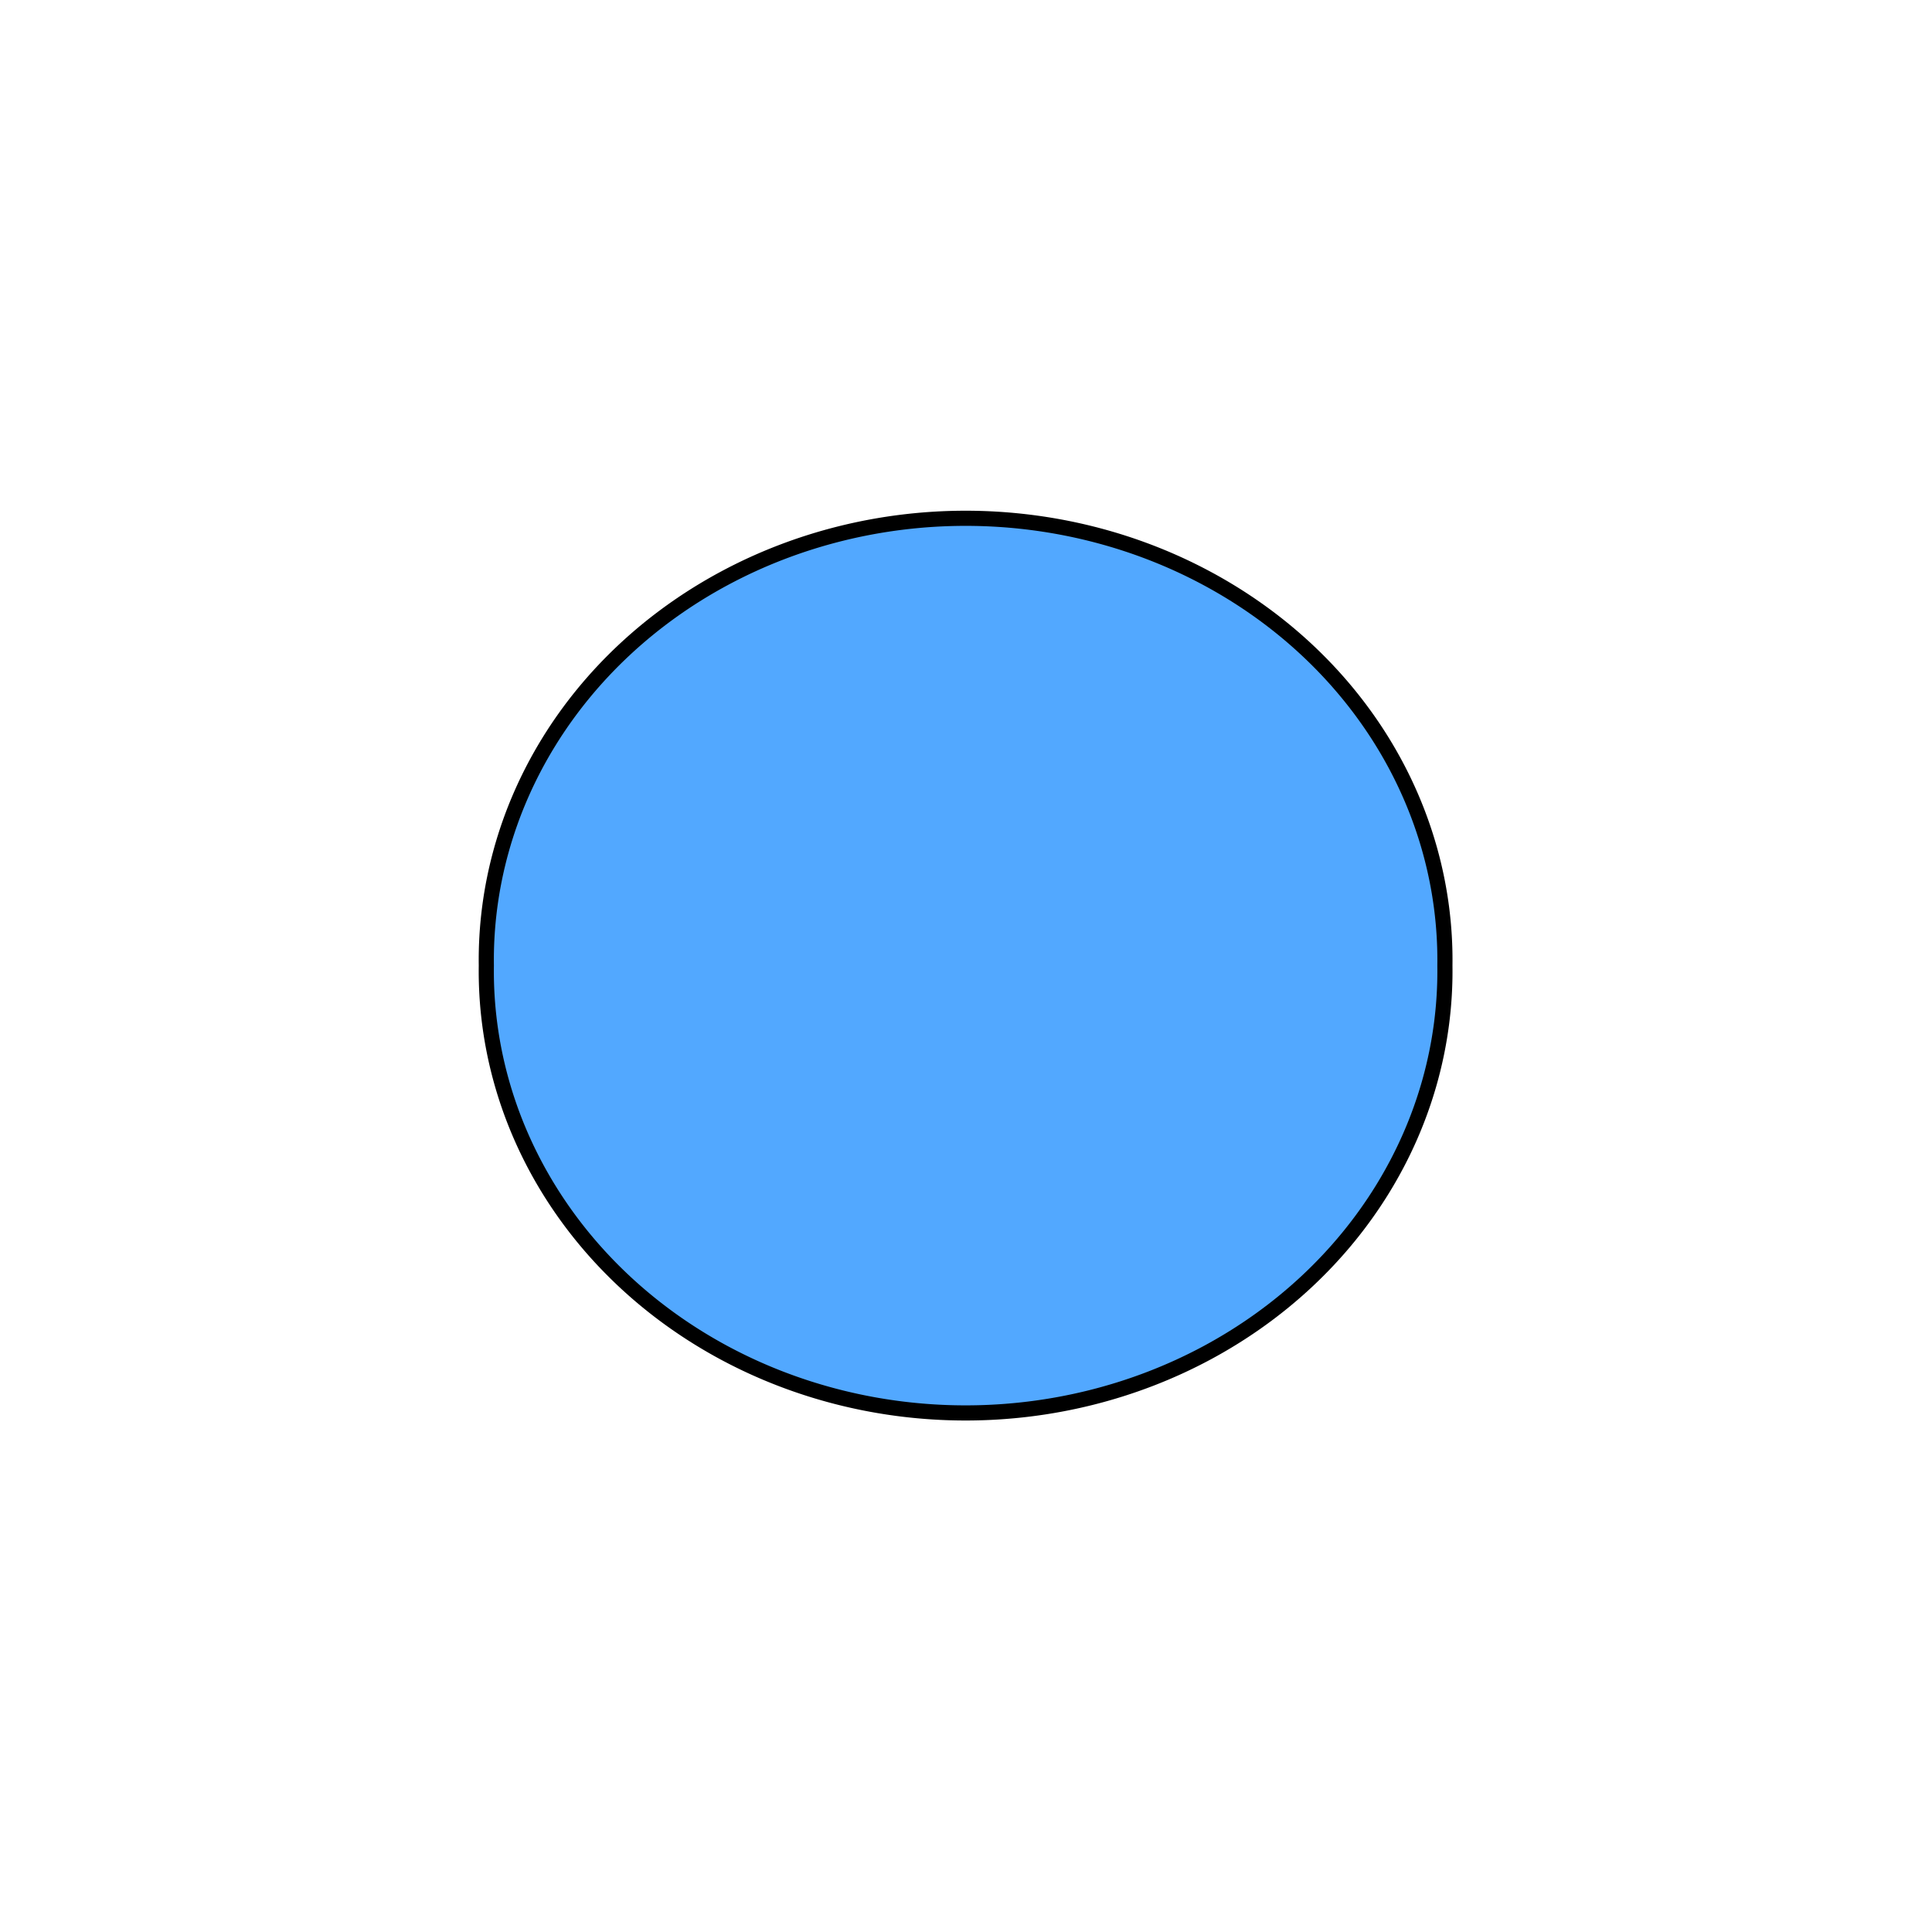<?xml version="1.0" encoding="UTF-8" standalone="no"?>
<svg
   xmlns:dc="http://purl.org/dc/elements/1.1/"
   xmlns:cc="http://creativecommons.org/ns#"
   xmlns:rdf="http://www.w3.org/1999/02/22-rdf-syntax-ns#"
   xmlns:svg="http://www.w3.org/2000/svg"
   xmlns="http://www.w3.org/2000/svg"
   xmlns:sodipodi="http://sodipodi.sourceforge.net/DTD/sodipodi-0.dtd"
   xmlns:inkscape="http://www.inkscape.org/namespaces/inkscape"
   width="16"
   height="16"
   id="svg35762"
   version="1.1"
   inkscape:version="0.48.4 r9939"
   sodipodi:docname="gps-emblem-debugger-line-has-code.svg">
  <defs
     id="defs35767" />
  <sodipodi:namedview
     pagecolor="#ffffff"
     bordercolor="#666666"
     borderopacity="1"
     objecttolerance="10"
     gridtolerance="10"
     guidetolerance="10"
     inkscape:pageopacity="0"
     inkscape:pageshadow="2"
     inkscape:window-width="1214"
     inkscape:window-height="750"
     id="namedview35765"
     showgrid="false"
     inkscape:zoom="26.222222"
     inkscape:cx="3.8326271"
     inkscape:cy="7.5508475"
     inkscape:window-x="0"
     inkscape:window-y="0"
     inkscape:window-maximized="0"
     inkscape:current-layer="svg35762" />
  <path
     sodipodi:type="arc"
     style="fill:#52a8ff;fill-opacity:1;stroke:#000000;stroke-width:0.2;stroke-miterlimit:4;stroke-opacity:1;stroke-dasharray:none"
     id="path2987"
     sodipodi:cx="10.677966"
     sodipodi:cy="10.088983"
     sodipodi:rx="6.3305087"
     sodipodi:ry="5.8347459"
     d="m 17.008,10.089 a 6.331,5.835 0 1 1 -12.661,0 6.331,5.835 0 1 1 12.661,0 z"
     transform="matrix(0.627,0,0,0.627,1.302,1.671)" />
</svg>
